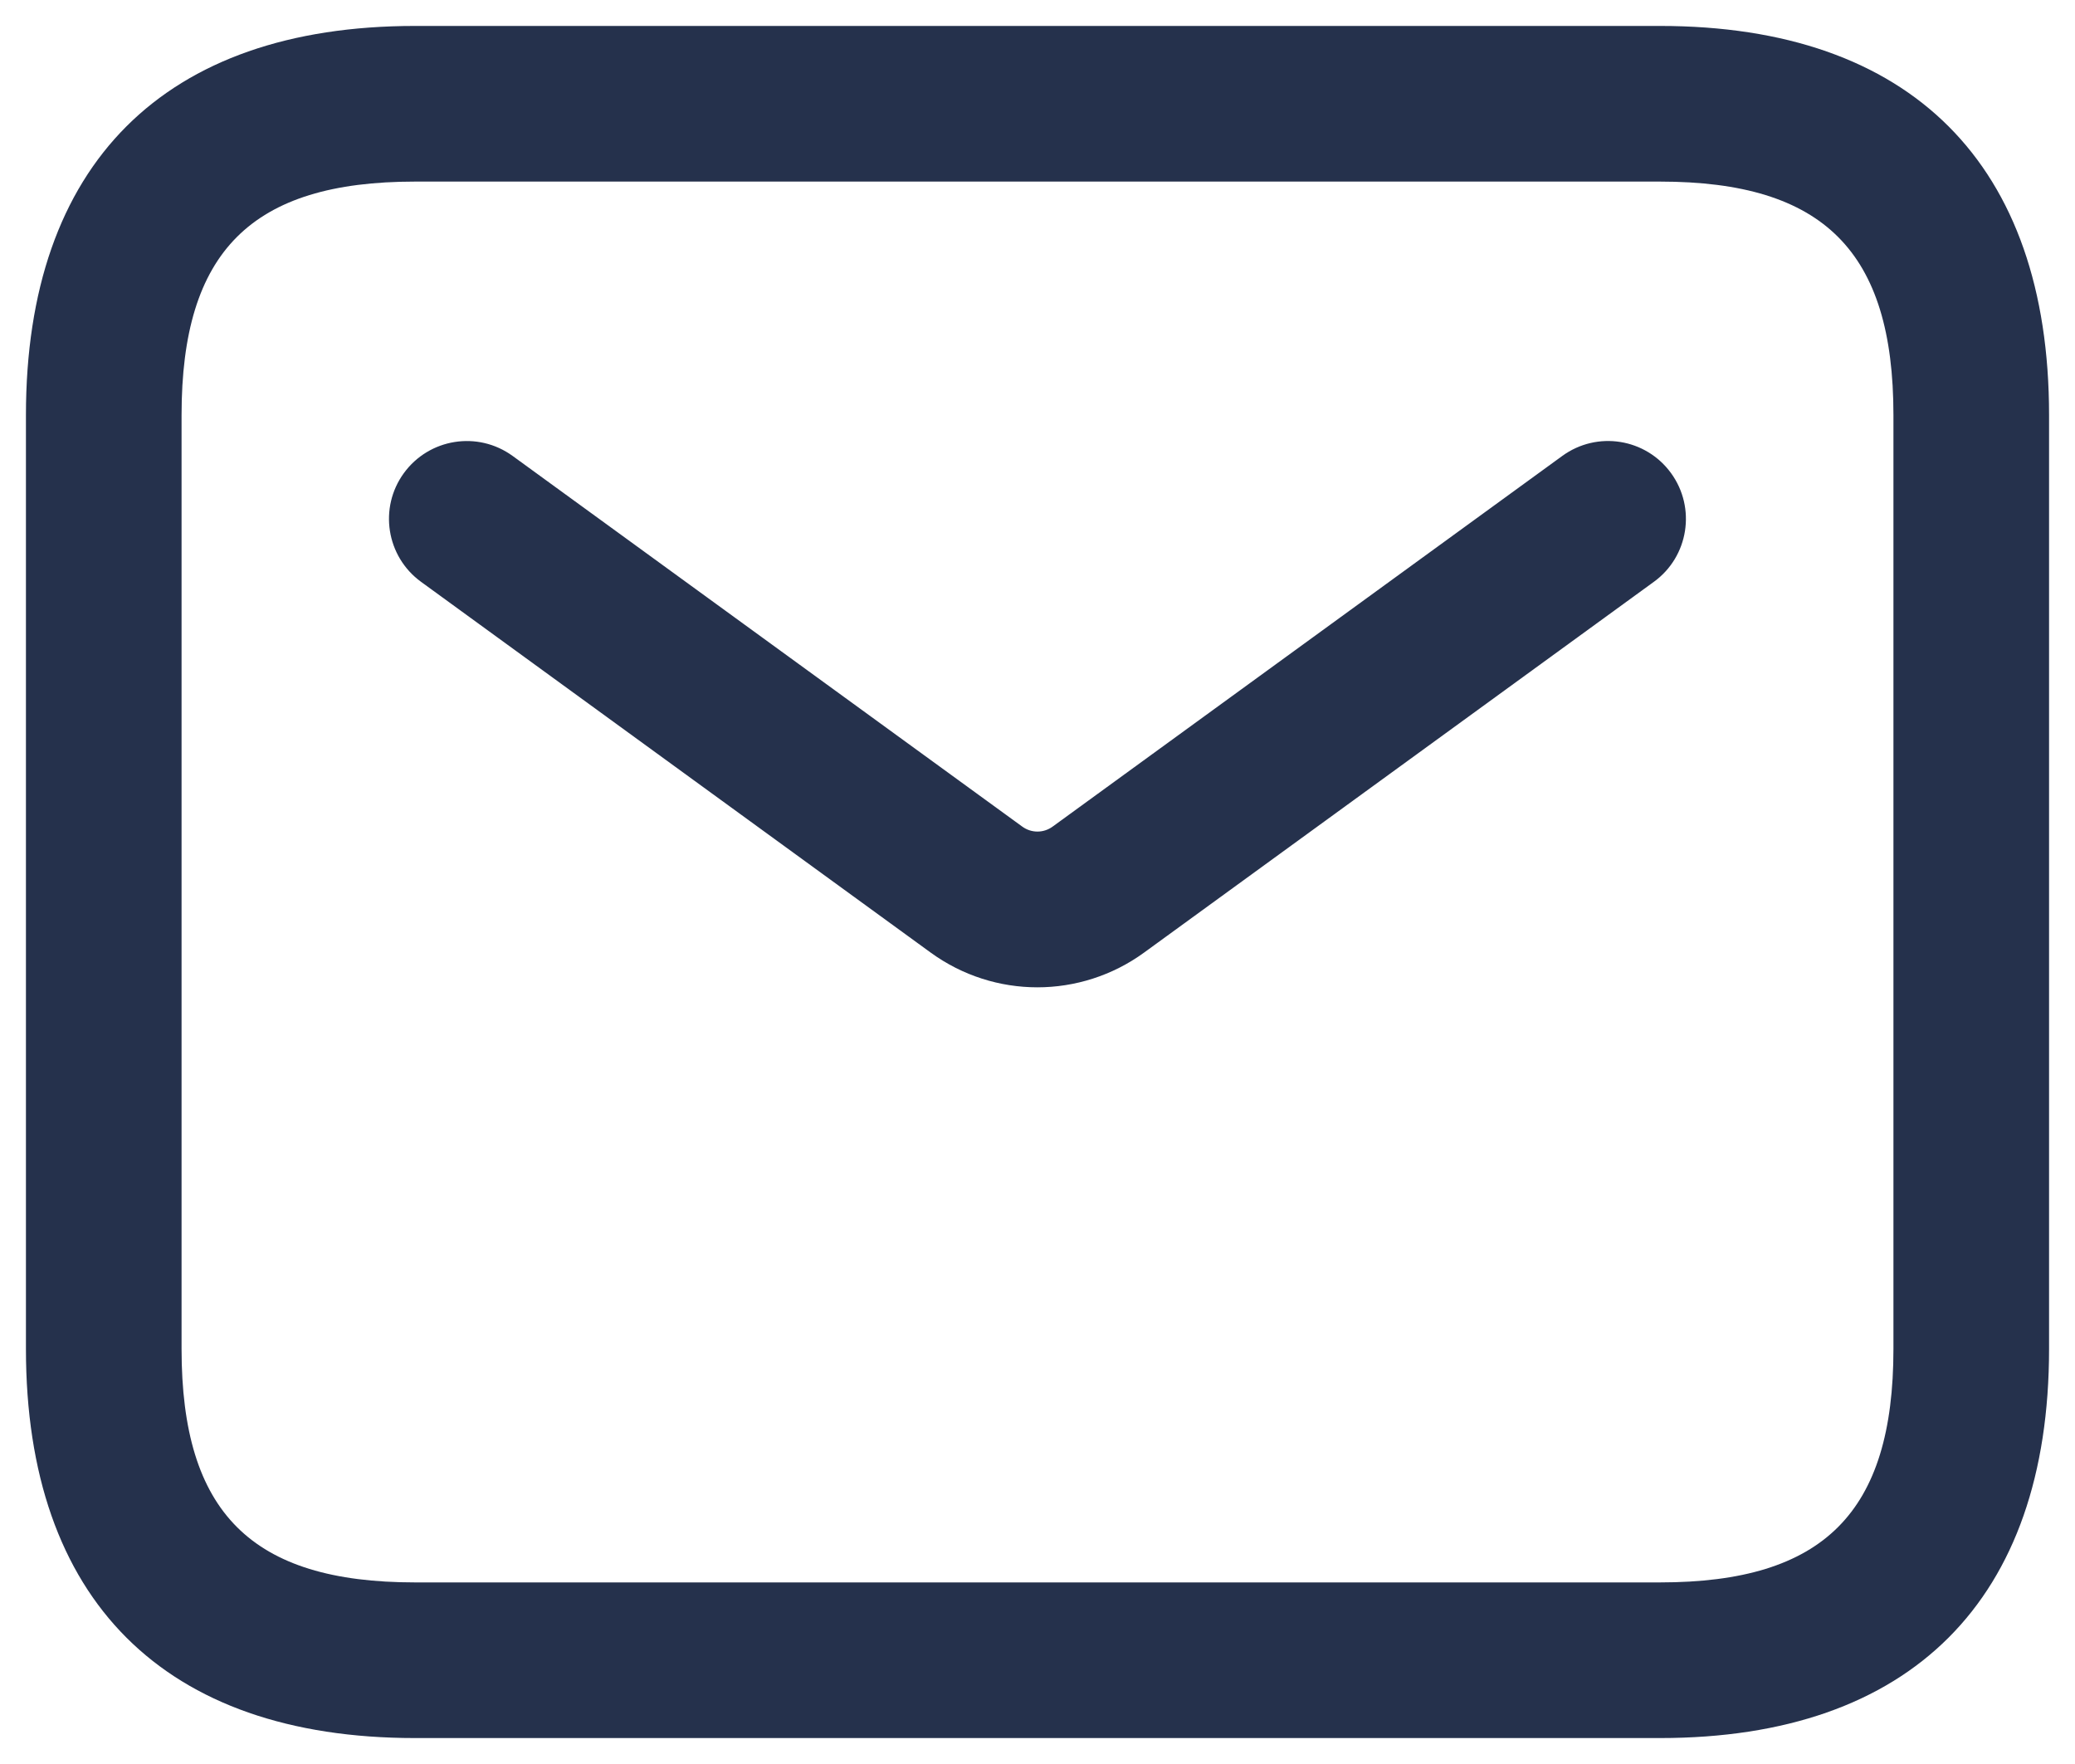 <svg width="20" height="17" viewBox="0 0 20 17" fill="none" xmlns="http://www.w3.org/2000/svg">
<path d="M16 16.75H4C1.582 16.75 0.25 15.418 0.25 13V4C0.25 1.582 1.582 0.25 4 0.25H16C18.418 0.25 19.75 1.582 19.75 4V13C19.75 15.418 18.418 16.75 16 16.75ZM4 1.75C2.423 1.75 1.75 2.423 1.75 4V13C1.75 14.577 2.423 15.25 4 15.25H16C17.577 15.25 18.25 14.577 18.25 13V4C18.25 2.423 17.577 1.75 16 1.75H4ZM11.029 9.179L15.941 5.607C16.276 5.364 16.35 4.894 16.106 4.559C15.863 4.225 15.395 4.149 15.058 4.394L10.146 7.966C10.058 8.03 9.941 8.03 9.853 7.966L4.941 4.394C4.603 4.149 4.136 4.226 3.893 4.559C3.649 4.894 3.723 5.363 4.058 5.607L8.97 9.18C9.278 9.404 9.639 9.515 9.999 9.515C10.359 9.515 10.722 9.403 11.029 9.179Z" fill="#25314C"/>
</svg>

